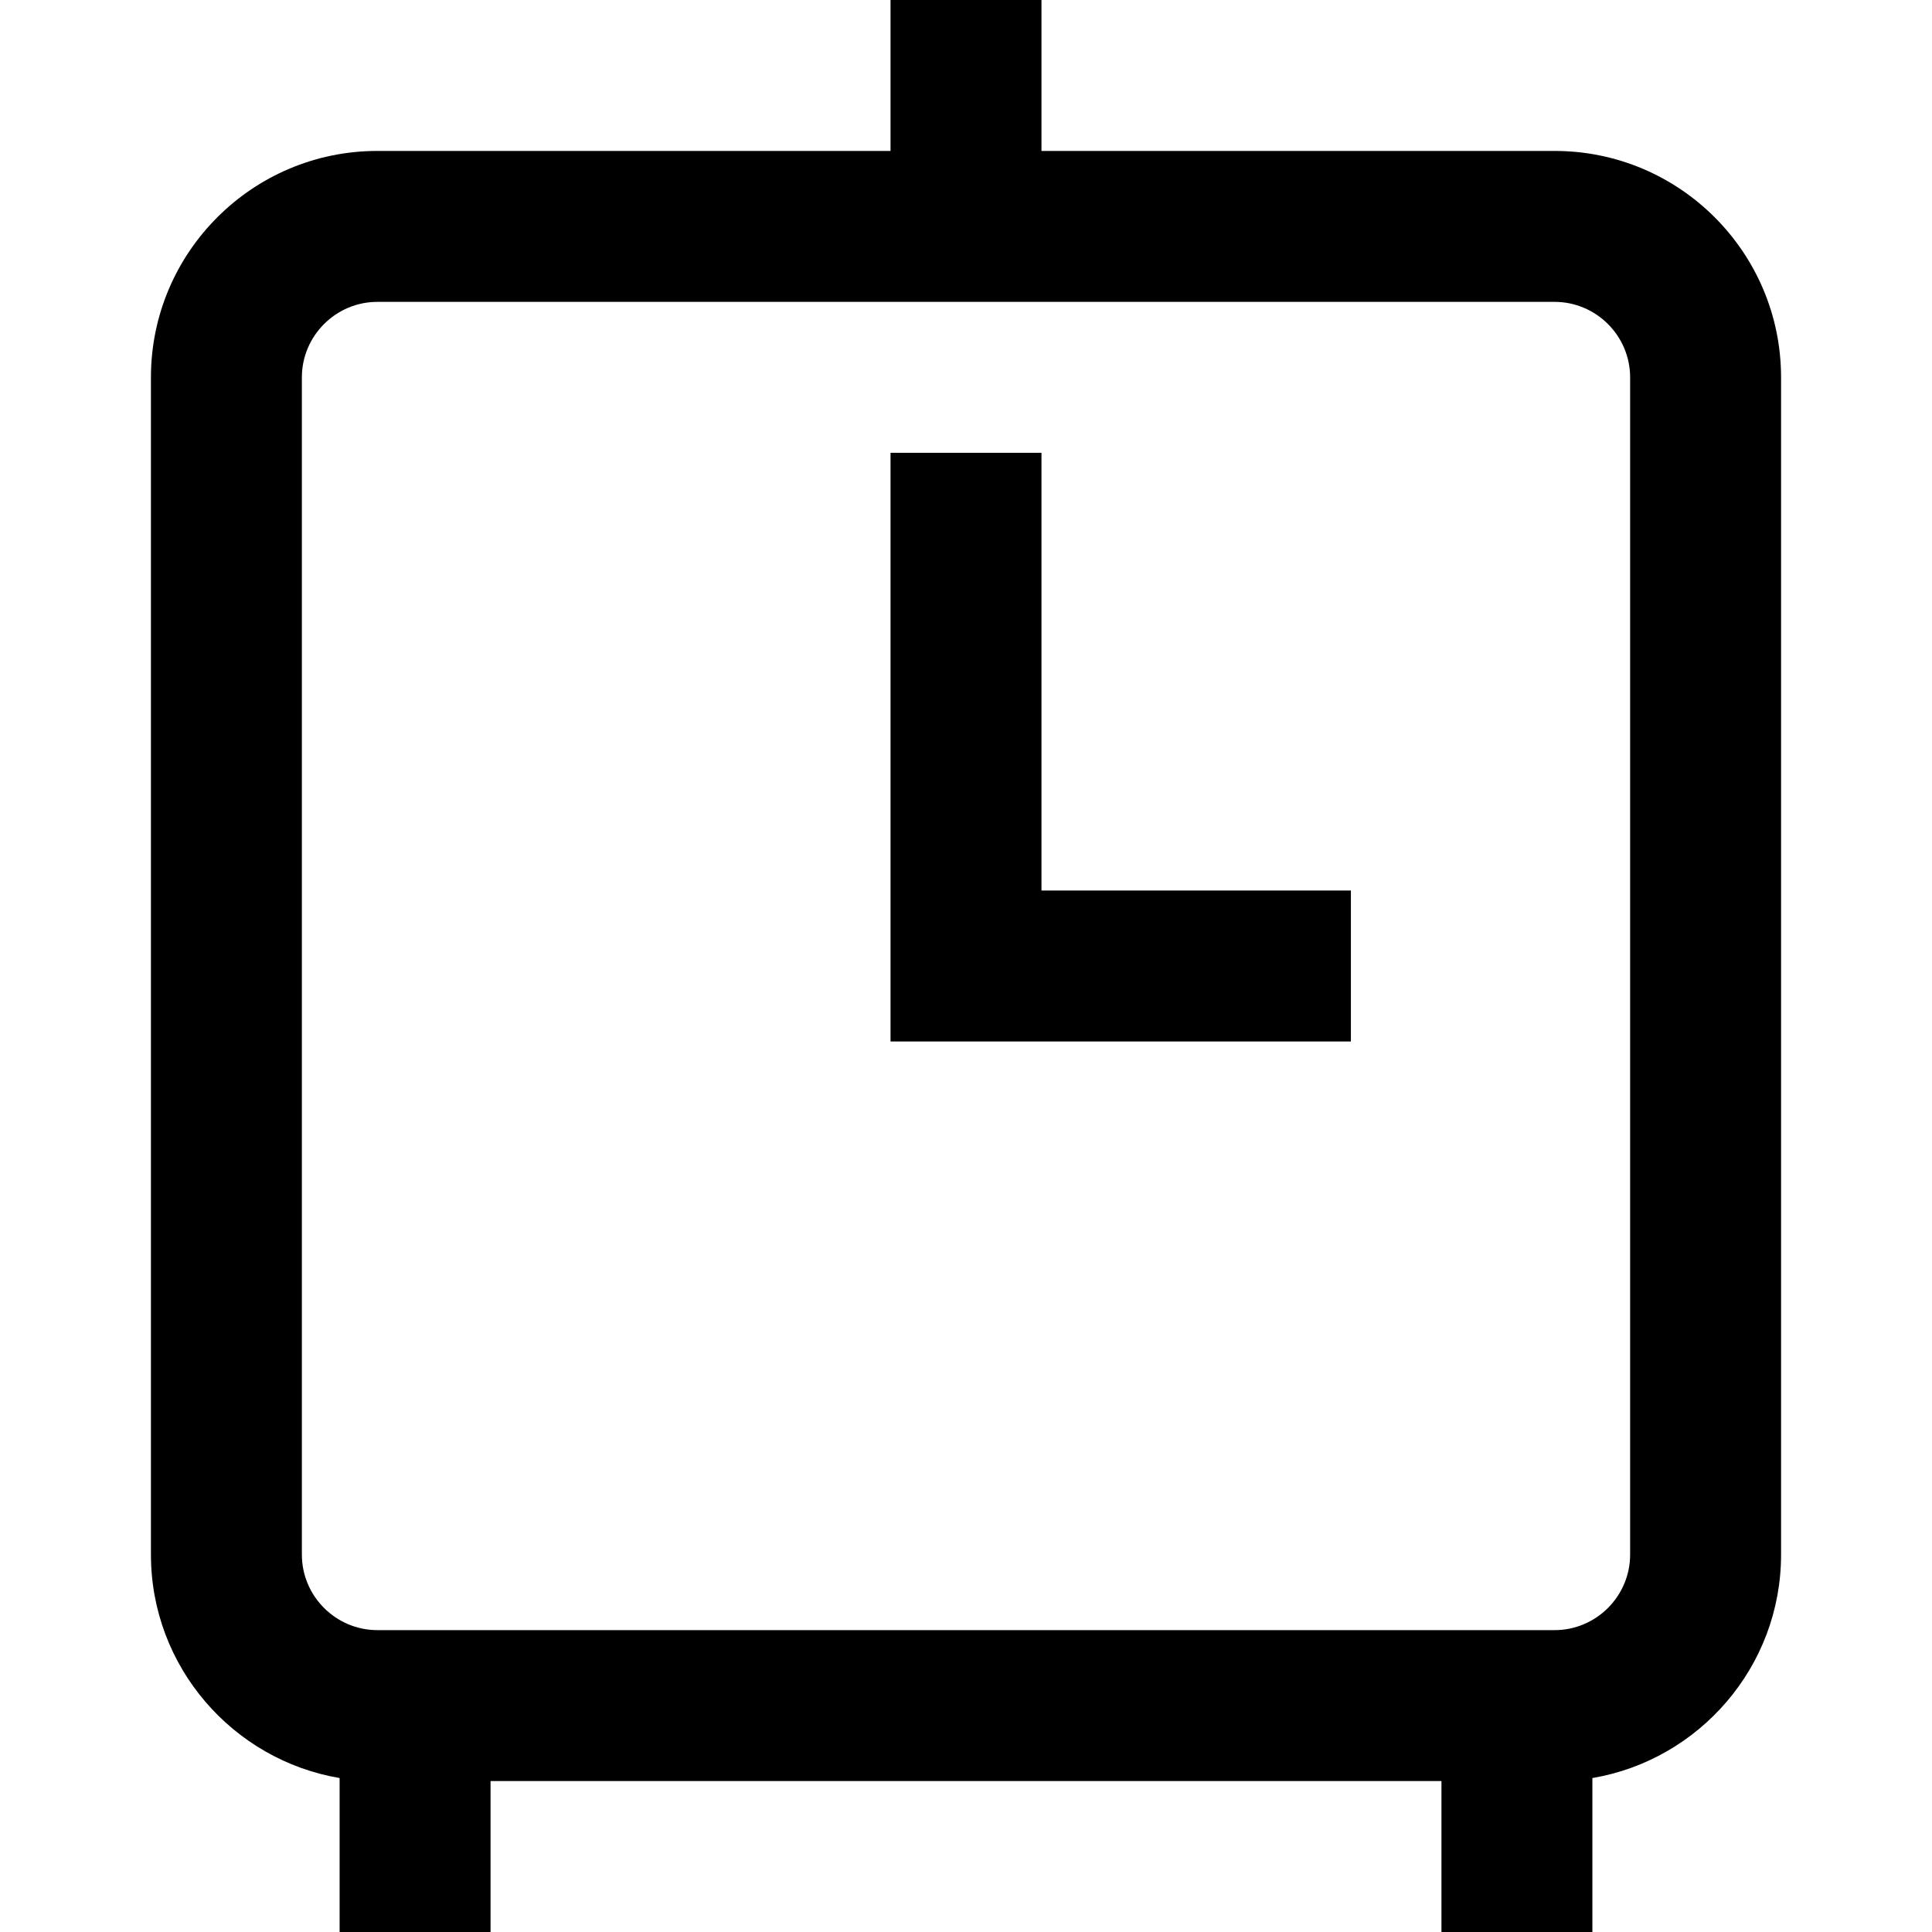 <?xml version="1.0" encoding="utf-8"?>
<!-- Generator: Adobe Illustrator 22.1.0, SVG Export Plug-In . SVG Version: 6.00 Build 0)  -->
<svg version="1.1" id="Layer_1" xmlns="http://www.w3.org/2000/svg" xmlns:xlink="http://www.w3.org/1999/xlink" x="0px" y="0px"
	 viewBox="0 0 512 512" style="enable-background:new 0 0 512 512;" xml:space="preserve">
<path d="M276,236h82v40H236V120h40V236z M472,100v312c0,29.7-21.7,54.4-50,59.2V512h-40v-40H130v40H90v-40.8
	c-28.3-4.8-50-29.5-50-59.2V100c0-33.1,26.9-60,60-60h136V0h40v40h136C445.1,40,472,66.9,472,100z M432,100c0-11-9-20-20-20H100
	c-11,0-20,9-20,20v312c0,11,9,20,20,20h312c11,0,20-9,20-20V100z"/>
</svg>
